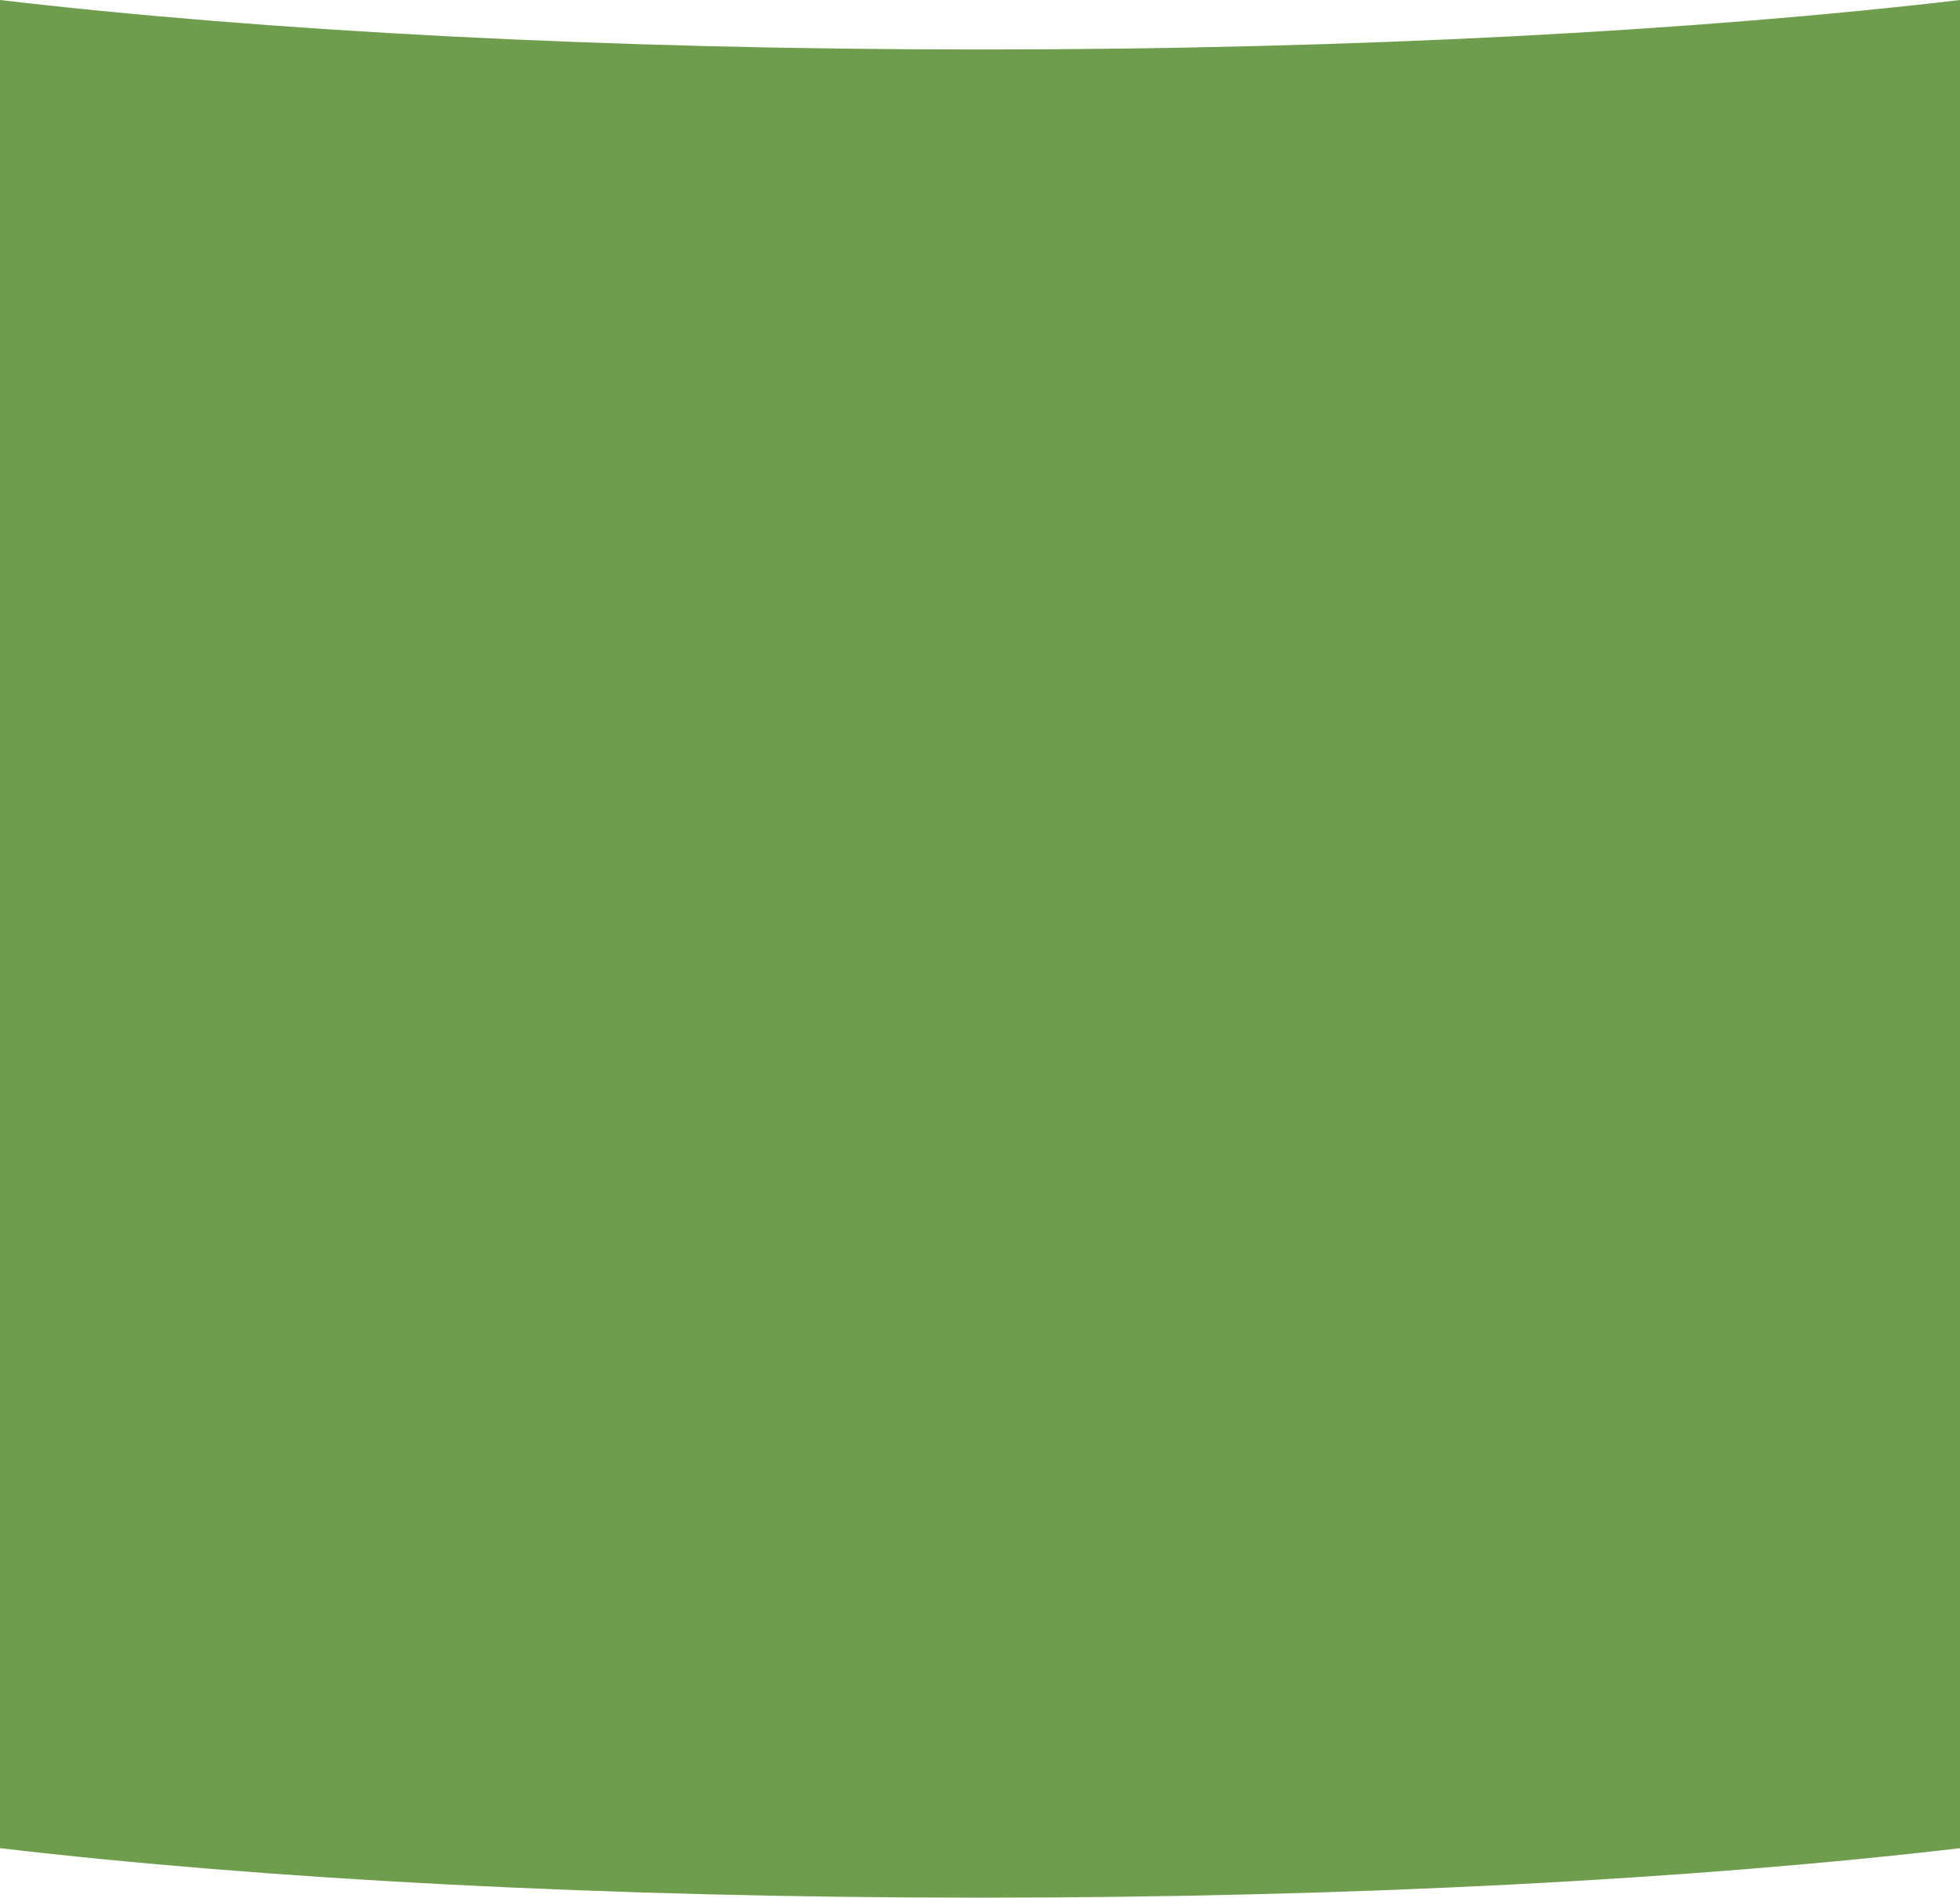 <svg xmlns="http://www.w3.org/2000/svg" width="1920" height="1859"><path fill-rule="evenodd" fill="#6E9E4D" d="M959.999 48.484c-183.39 0-358.109-4.558-520.73-12.89C277.139 27.251 128.759 15.121 0 0v1810.514c128.759 15.122 277.139 27.251 439.269 35.594 162.621 8.333 337.34 12.891 520.73 12.891 183.39 0 358.91-4.558 520.74-12.891 162.13-8.343 310.51-20.472 439.26-35.594V0c-128.75 15.121-277.13 27.251-439.26 35.594-161.83 8.332-337.35 12.89-520.74 12.89Z"/></svg>